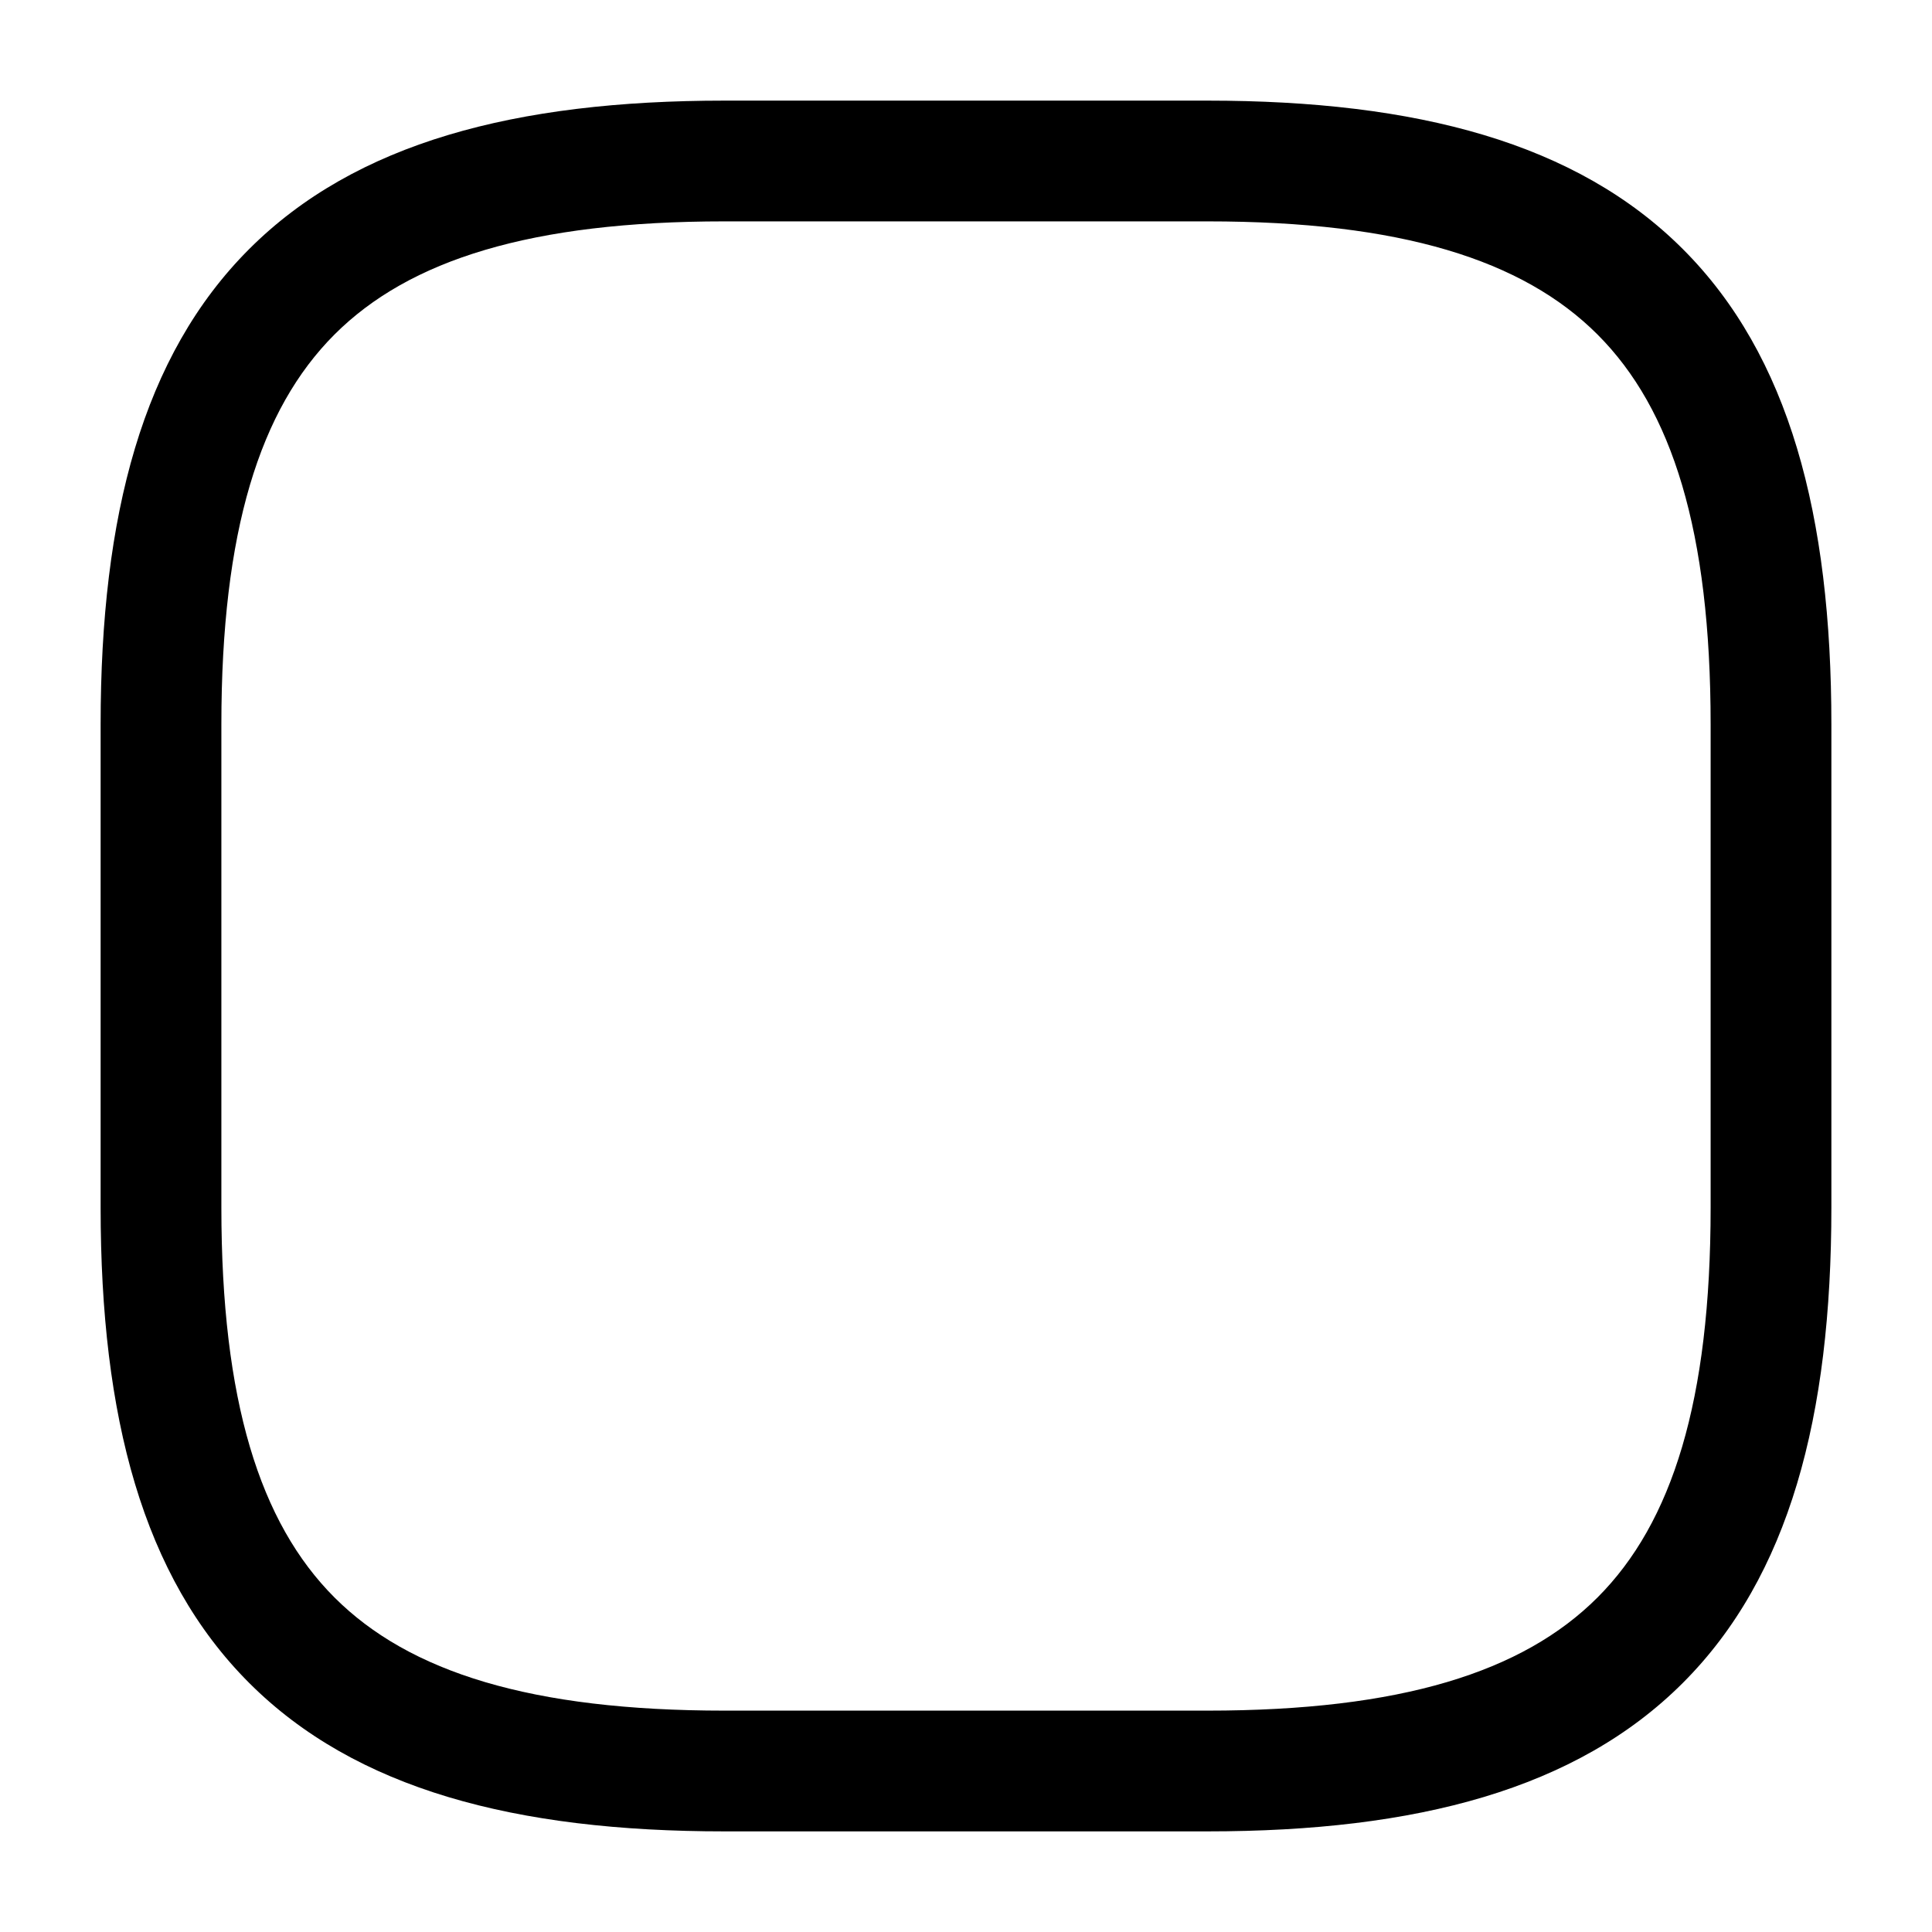<?xml version="1.0" encoding="UTF-8" standalone="no"?>
<svg width="1024" height="1024" viewBox="0 0 1024 1024" xmlns="http://www.w3.org/2000/svg" version="1.1">
  <path d="m 384,53.332 c -110.933,0 -195.58,22.327 -251.961,78.707 C 75.658,188.42 53.332,273.066 53.332,384 v 256 c 0,110.933 22.327,195.58 78.707,251.961 56.38,56.381 141.027,78.707 251.961,78.707 h 256 c 110.933,0 195.58,-22.327 251.961,-78.707 C 948.342,835.58 970.668,750.934 970.668,640 V 384 c 0,-110.933 -22.327,-195.58 -78.707,-251.961 C 835.58,75.658 750.934,53.332 640,53.332 Z m 0,64 h 256 c 102.4,0 167.088,20.343 206.707,59.963 39.619,39.62 59.961,104.305 59.961,206.705 v 256 c 0,102.4 -20.343,167.088 -59.963,206.707 C 807.086,886.326 742.4,906.668 640,906.668 H 384 c -102.4,0 -167.088,-20.343 -206.707,-59.963 C 137.674,807.086 117.332,742.4 117.332,640 V 384 c 0,-102.4 20.343,-167.088 59.963,-206.707 C 216.914,137.674 281.6,117.332 384,117.332 Z" />
</svg>

